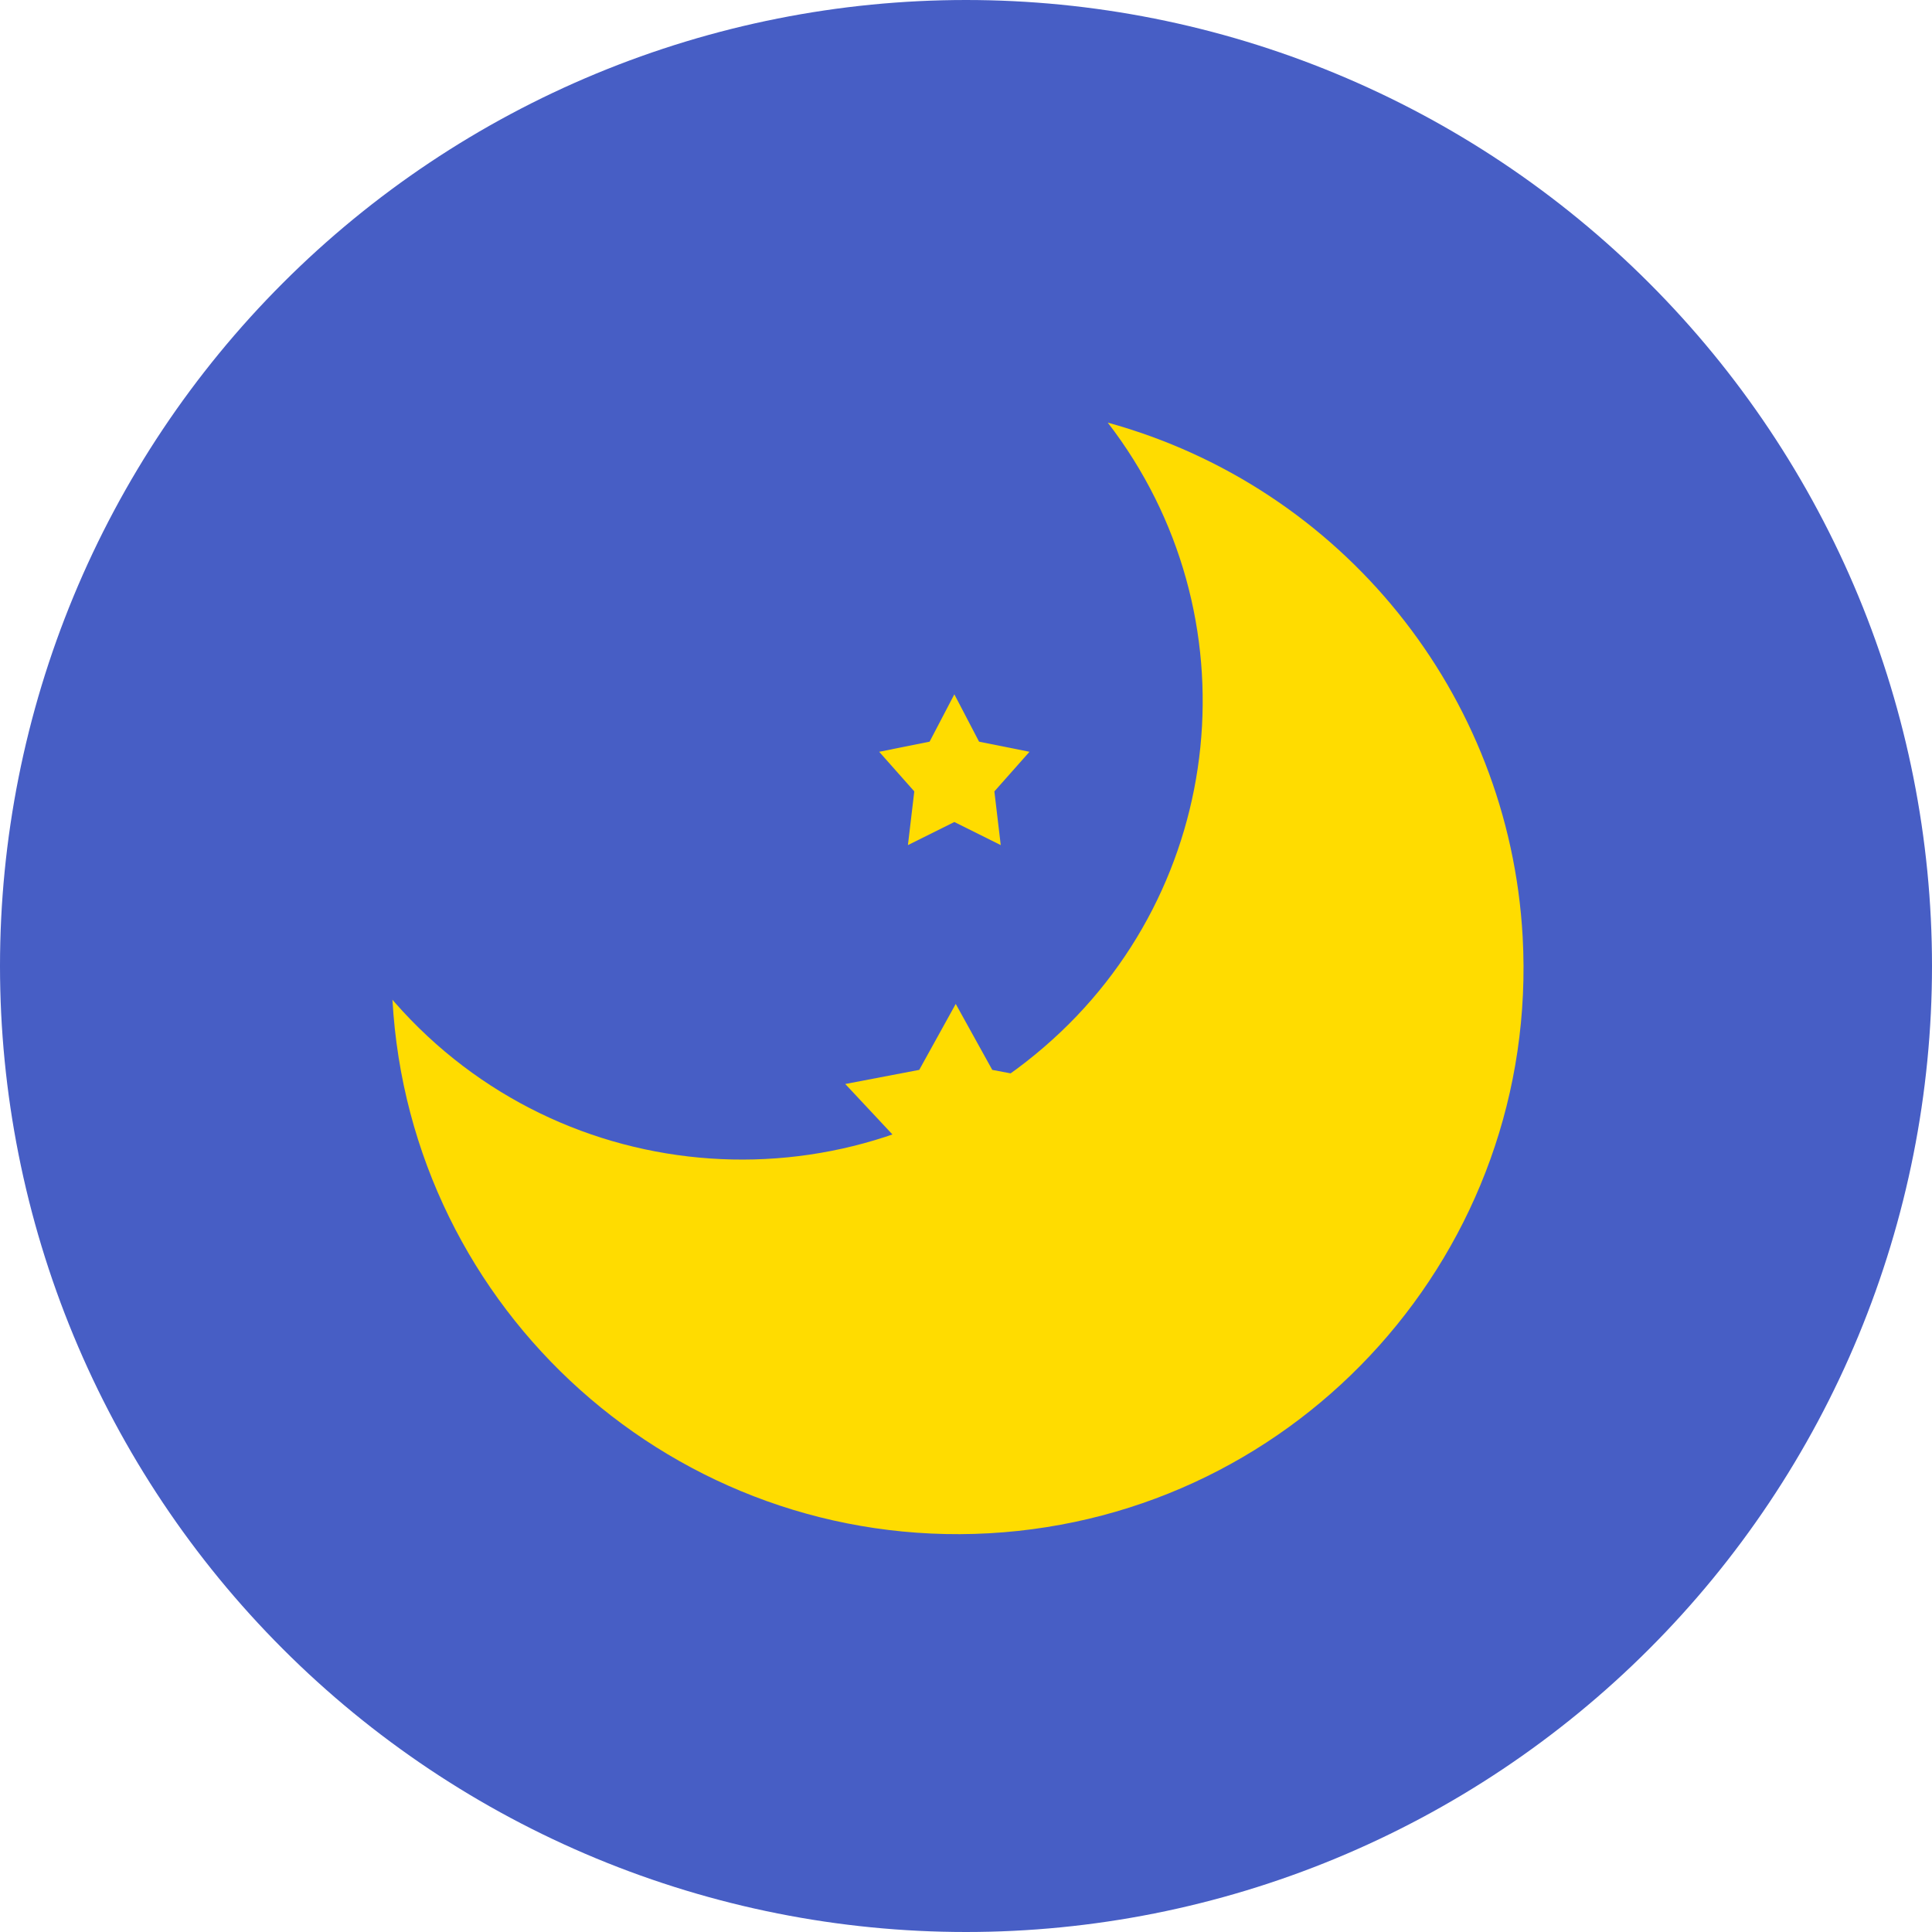 <svg xmlns="http://www.w3.org/2000/svg" width="64" height="64" fill="none" viewBox="0 0 64 64"><path fill="#475EC5" d="M0 32C-6.26191e-08 36.202 0.828 40.364 2.436 44.246C4.044 48.128 6.401 51.656 9.373 54.627C12.344 57.599 15.872 59.956 19.754 61.564C23.637 63.172 27.798 64 32 64C36.202 64 40.364 63.172 44.246 61.564C48.128 59.956 51.656 57.599 54.627 54.627C57.599 51.656 59.956 48.128 61.564 44.246C63.172 40.364 64 36.202 64 32C64 27.798 63.172 23.637 61.564 19.754C59.956 15.872 57.599 12.344 54.627 9.373C51.656 6.401 48.128 4.044 44.246 2.436C40.364 0.828 36.202 0 32 0C27.798 0 23.637 0.828 19.754 2.436C15.872 4.044 12.344 6.401 9.373 9.373C6.401 12.344 4.044 15.872 2.436 19.754C0.828 23.637 -6.26191e-08 27.798 0 32V32Z"/><path fill="#FFDC00" d="M34.588 34.683C28.227 40.185 18.619 39.522 13.078 33.208C13.047 33.177 13.023 33.145 13 33.114C13.578 43.448 22.421 51.362 32.762 50.792C43.096 50.215 51.01 41.372 50.44 31.03C49.995 22.991 44.462 16.139 36.696 14C41.597 20.353 40.676 29.438 34.588 34.683V34.683Z"/><path fill="#FFDC00" d="M31.66 33.256L32.87 35.441L35.321 35.909L33.612 37.736L33.924 40.218L31.66 39.156L29.397 40.218L29.709 37.736L28 35.909L30.451 35.441L31.66 33.256ZM31.614 23L32.433 24.569L34.103 24.904L32.94 26.216L33.151 27.995L31.614 27.23L30.076 27.995L30.287 26.216L29.124 24.904L30.794 24.569L31.614 23Z"/></svg>
